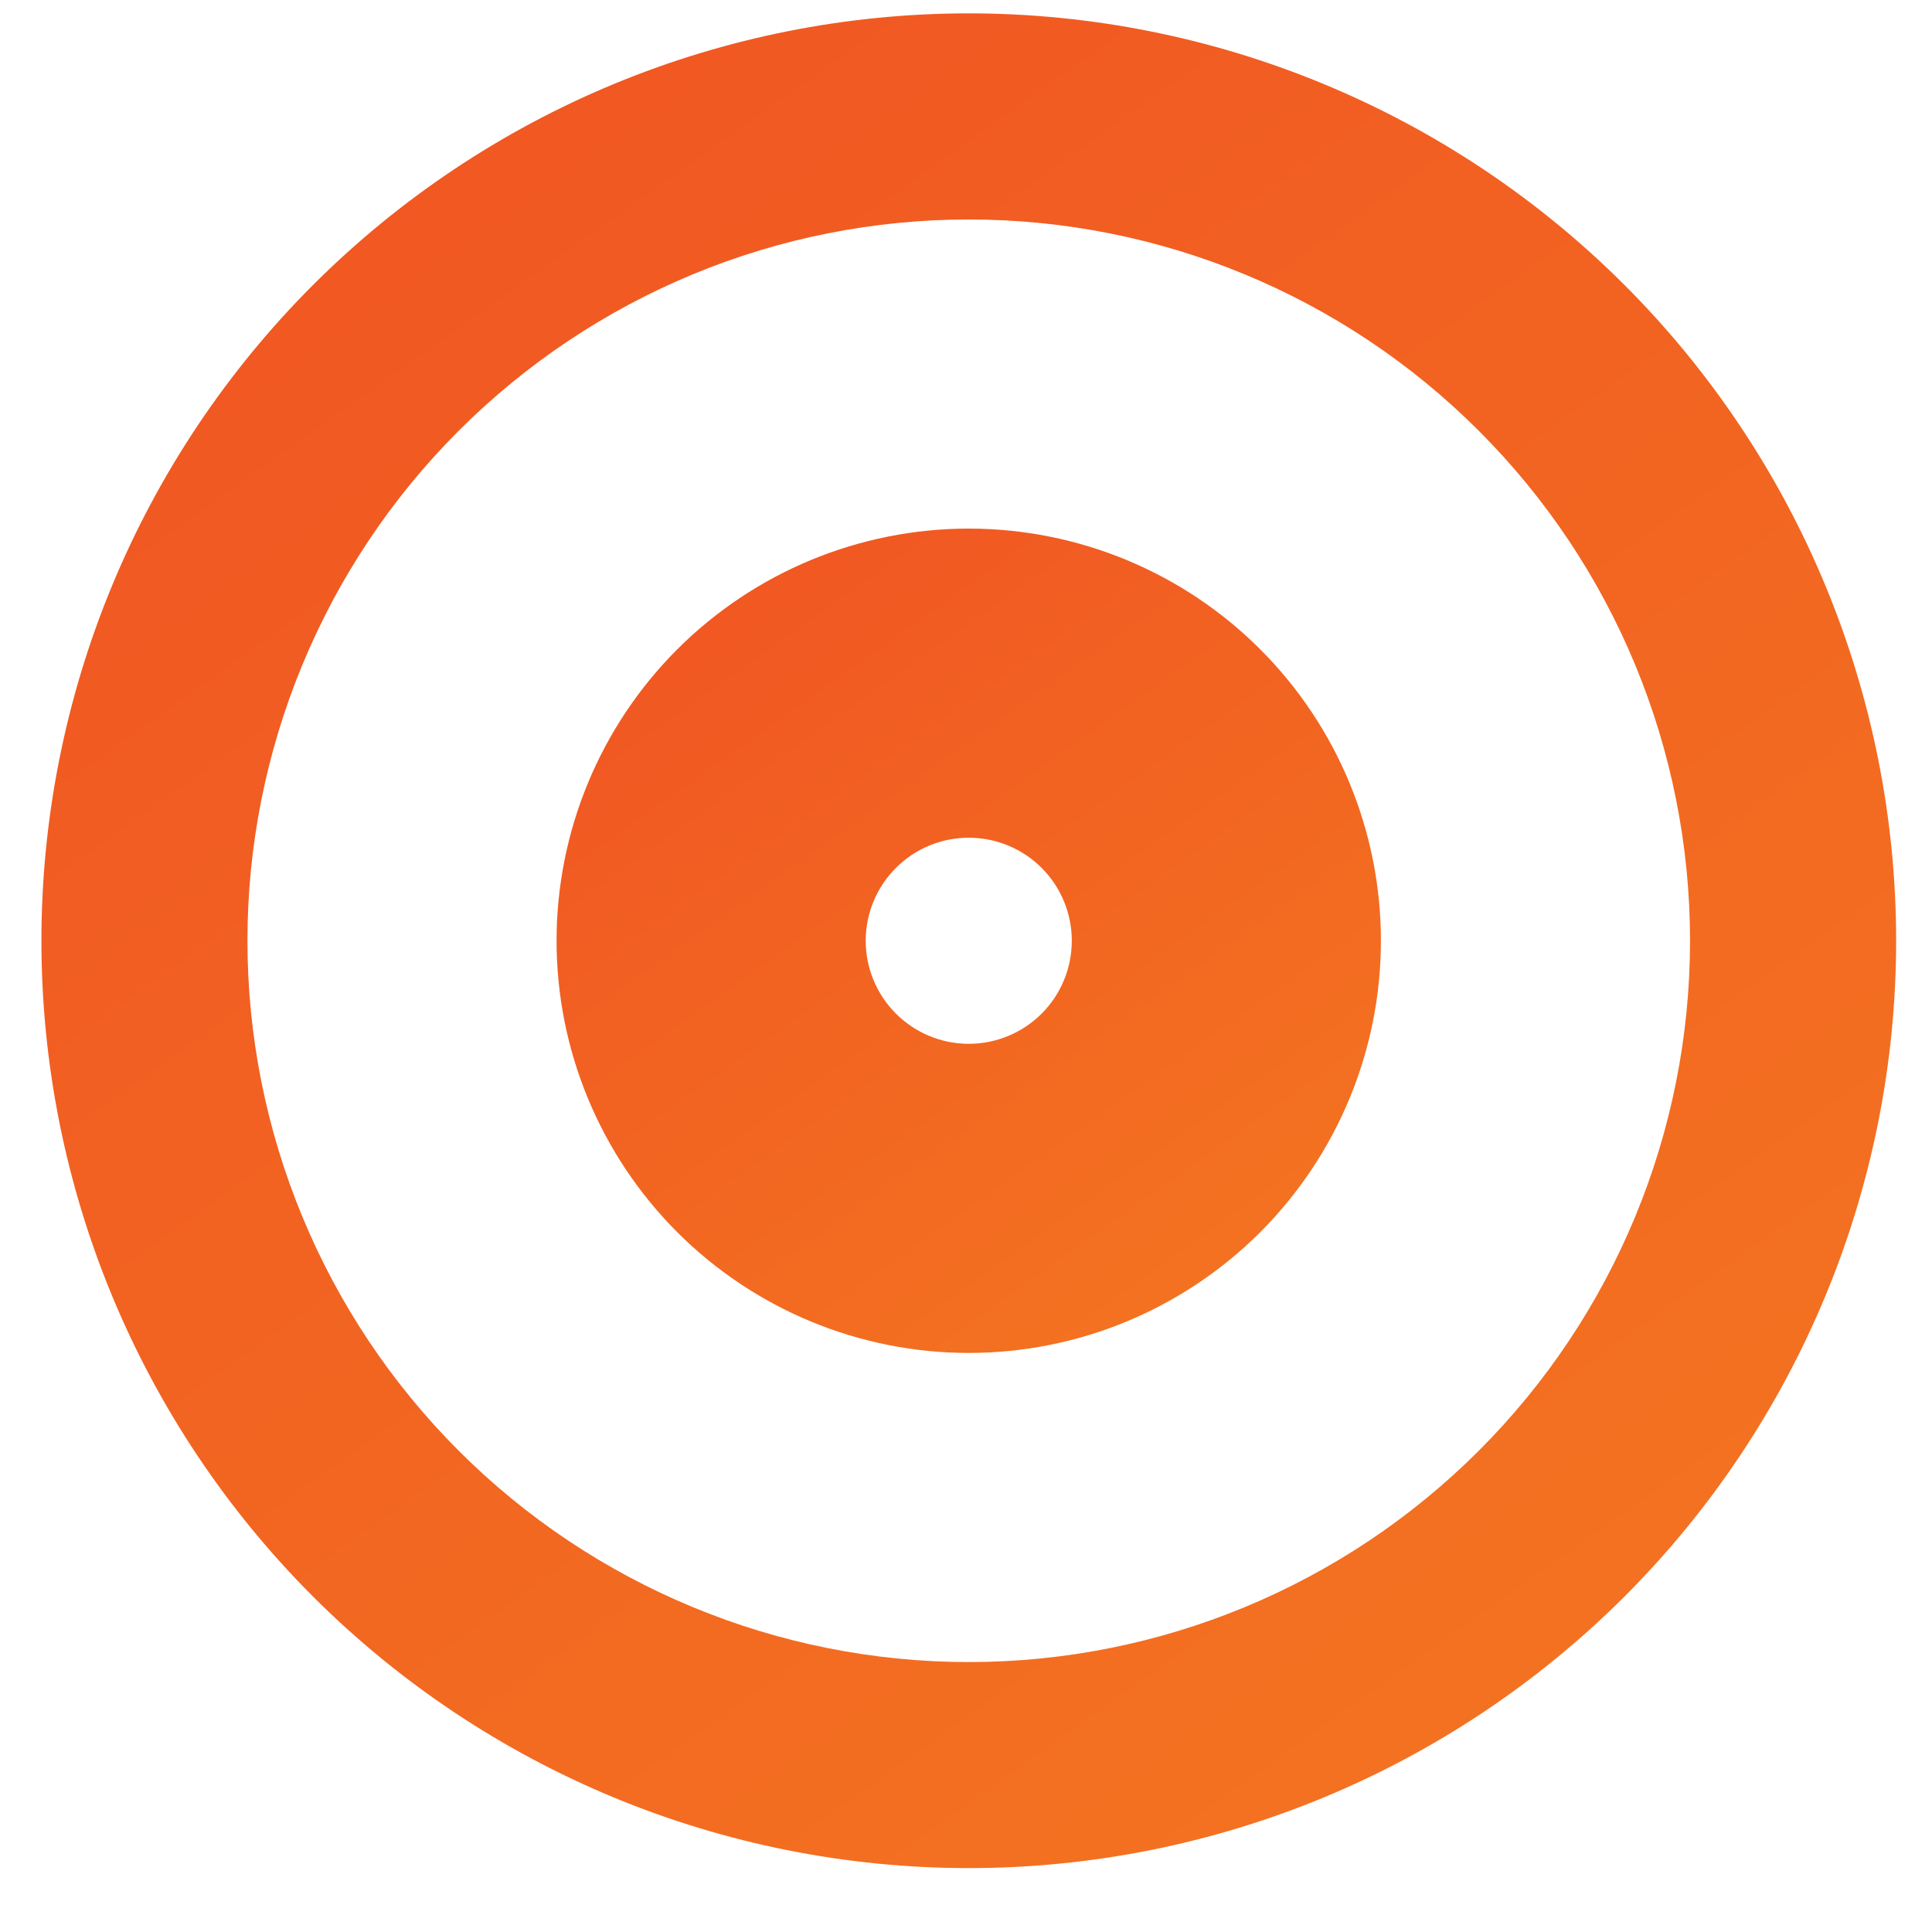 <svg width="25" height="25" viewBox="0 0 25 25" fill="none" xmlns="http://www.w3.org/2000/svg">
<path fill-rule="evenodd" clip-rule="evenodd" d="M7.202 12.173C7.202 10.759 7.764 9.402 8.764 8.402C9.765 7.402 11.121 6.84 12.536 6.84C13.95 6.84 15.307 7.402 16.307 8.402C17.307 9.402 17.869 10.759 17.869 12.173C17.869 13.588 17.307 14.944 16.307 15.945C15.307 16.945 13.95 17.507 12.536 17.507C11.121 17.507 9.765 16.945 8.764 15.945C7.764 14.944 7.202 13.588 7.202 12.173ZM12.536 13.507C12.182 13.507 11.843 13.366 11.593 13.116C11.343 12.866 11.202 12.527 11.202 12.173C11.202 11.82 11.343 11.481 11.593 11.231C11.843 10.98 12.182 10.84 12.536 10.84C12.889 10.84 13.229 10.98 13.479 11.231C13.729 11.481 13.869 11.82 13.869 12.173C13.869 12.527 13.729 12.866 13.479 13.116C13.229 13.366 12.889 13.507 12.536 13.507Z" fill="url(#paint0_linear_430_4081)"/>
<path fill-rule="evenodd" clip-rule="evenodd" d="M0.536 12.173C0.536 10.598 0.846 9.037 1.449 7.581C2.052 6.125 2.936 4.802 4.05 3.688C5.165 2.574 6.488 1.69 7.943 1.087C9.399 0.484 10.96 0.173 12.536 0.173C14.111 0.173 15.672 0.484 17.128 1.087C18.584 1.69 19.907 2.574 21.021 3.688C22.135 4.802 23.019 6.125 23.622 7.581C24.225 9.037 24.536 10.598 24.536 12.173C24.536 15.356 23.271 18.408 21.021 20.659C18.77 22.909 15.718 24.173 12.536 24.173C9.353 24.173 6.301 22.909 4.05 20.659C1.8 18.408 0.536 15.356 0.536 12.173ZM12.536 21.507C11.31 21.507 10.096 21.265 8.964 20.796C7.832 20.327 6.803 19.64 5.936 18.773C5.069 17.906 4.382 16.877 3.913 15.745C3.444 14.613 3.202 13.399 3.202 12.173C3.202 10.948 3.444 9.734 3.913 8.602C4.382 7.469 5.069 6.44 5.936 5.574C6.803 4.707 7.832 4.02 8.964 3.55C10.096 3.081 11.31 2.84 12.536 2.84C15.011 2.84 17.385 3.823 19.135 5.574C20.886 7.324 21.869 9.698 21.869 12.173C21.869 14.649 20.886 17.023 19.135 18.773C17.385 20.523 15.011 21.507 12.536 21.507Z" fill="url(#paint1_linear_430_4081)"/>
<defs>
<linearGradient id="paint0_linear_430_4081" x1="1.776" y1="-4.142" x2="19.537" y2="20.89" gradientUnits="userSpaceOnUse">
<stop stop-color="#EE3524"/>
<stop offset="0.935" stop-color="#F47B20"/>
</linearGradient>
<linearGradient id="paint1_linear_430_4081" x1="-11.673" y1="-24.537" x2="28.29" y2="31.786" gradientUnits="userSpaceOnUse">
<stop stop-color="#EE3524"/>
<stop offset="0.935" stop-color="#F47B20"/>
</linearGradient>
</defs>
</svg>
